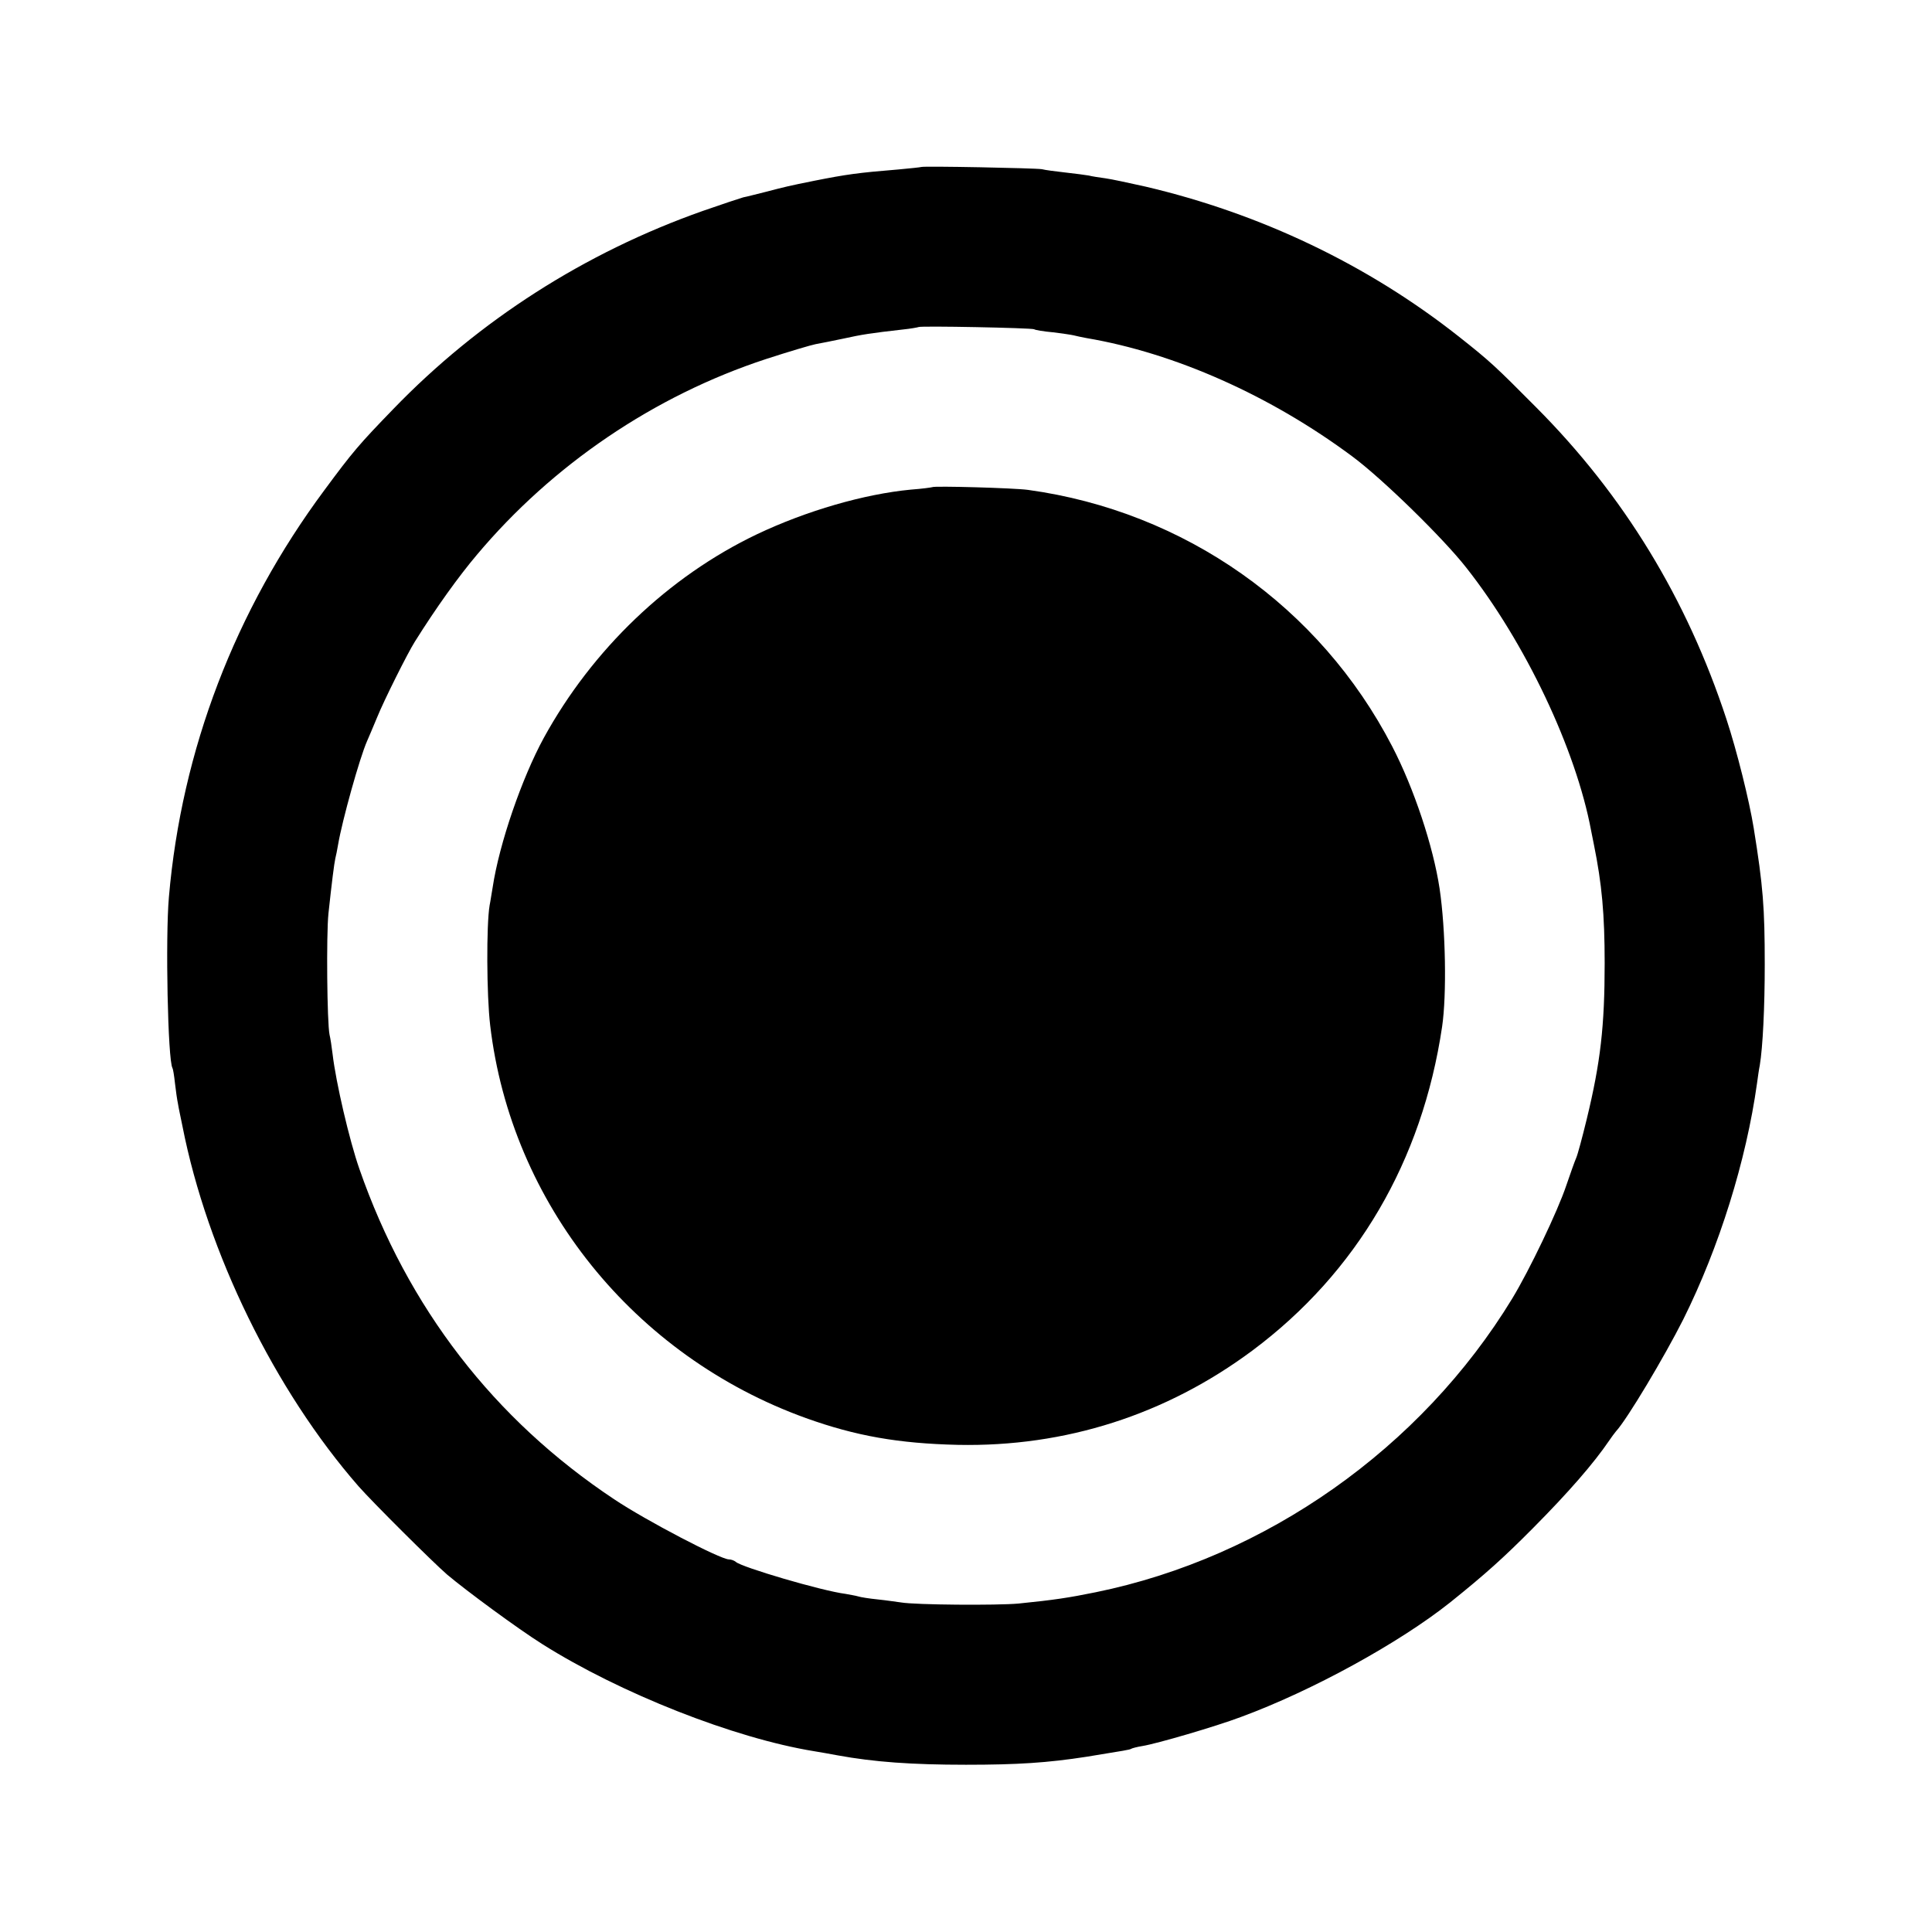 <?xml version="1.0" standalone="no"?>
<!DOCTYPE svg PUBLIC "-//W3C//DTD SVG 20010904//EN"
 "http://www.w3.org/TR/2001/REC-SVG-20010904/DTD/svg10.dtd">
<svg version="1.0" xmlns="http://www.w3.org/2000/svg"
 width="700pt" height="700pt" viewBox="0 0 700 700"
 preserveAspectRatio="xMidYMid meet">
<g transform="translate(0,700) scale(0.1,-0.1)"
fill="#000000" stroke="none">
<path d="M3338 6395 c-2 -1 -39 -5 -83 -9 -147 -12 -189 -18 -305 -41 -94 -19
-102 -21 -175 -40 -33 -8 -70 -18 -82 -20 -11 -3 -77 -25 -146 -49 -428 -151
-812 -397 -1122 -718 -124 -128 -147 -155 -249 -293 -324 -436 -518 -942 -564
-1475 -13 -147 -4 -593 13 -620 2 -3 6 -27 9 -55 3 -27 8 -61 11 -75 2 -14 10
-50 16 -80 90 -459 335 -958 638 -1305 51 -58 268 -274 321 -320 70 -59 256
-196 345 -252 282 -178 695 -341 985 -388 19 -3 58 -10 85 -15 131 -24 268
-34 465 -34 187 0 295 7 437 29 140 23 156 25 162 29 3 2 22 7 41 10 50 8 263
70 356 105 258 95 573 268 758 415 127 102 194 162 301 270 130 131 220 235
275 316 8 12 20 28 25 34 40 43 176 271 244 406 130 261 228 575 267 855 3 22
7 51 10 65 11 66 18 211 18 365 0 207 -6 284 -40 495 -16 99 -61 280 -99 395
-143 435 -371 810 -690 1130 -147 148 -166 166 -280 256 -328 259 -717 445
-1135 543 -58 13 -123 27 -145 30 -22 3 -49 7 -60 10 -11 2 -49 7 -85 11 -36
4 -74 9 -85 12 -21 4 -432 12 -437 8z m409 -588 c4 -3 35 -8 68 -11 33 -4 67
-9 75 -11 8 -2 30 -7 47 -10 319 -54 666 -208 963 -429 108 -80 329 -296 412
-402 214 -271 398 -659 453 -954 3 -14 7 -36 10 -50 29 -143 39 -252 39 -430
0 -228 -15 -359 -65 -565 -16 -66 -33 -129 -38 -140 -5 -11 -21 -56 -36 -100
-31 -93 -134 -308 -196 -410 -330 -542 -892 -938 -1509 -1064 -98 -20 -151
-28 -280 -41 -78 -7 -373 -5 -425 4 -16 2 -55 8 -85 11 -30 3 -62 8 -71 11
-10 3 -30 6 -45 9 -87 11 -378 97 -398 116 -6 5 -17 9 -25 9 -31 0 -301 141
-416 218 -435 289 -748 694 -923 1197 -36 103 -85 313 -97 416 -3 26 -8 58
-11 70 -9 43 -12 362 -4 439 12 112 21 183 25 200 2 8 7 31 10 50 15 88 78
314 105 375 5 11 21 49 36 85 25 62 111 234 137 275 77 123 159 237 225 315
274 326 642 576 1047 709 83 27 164 51 180 54 17 3 62 12 100 20 68 15 100 20
215 33 30 3 56 8 58 9 5 5 410 -3 419 -8z"/>
<path d="M3378 5235 c-2 -1 -37 -6 -78 -9 -168 -16 -377 -76 -558 -162 -320
-153 -596 -417 -772 -738 -79 -145 -161 -382 -185 -541 -4 -22 -8 -51 -11 -65
-12 -70 -11 -326 2 -435 76 -645 520 -1198 1144 -1423 181 -65 336 -92 550
-97 390 -8 755 109 1068 342 378 282 615 687 687 1173 17 115 13 351 -9 500
-23 153 -93 364 -172 516 -262 506 -752 851 -1319 929 -49 7 -341 15 -347 10z"/>
</g>
</svg>
